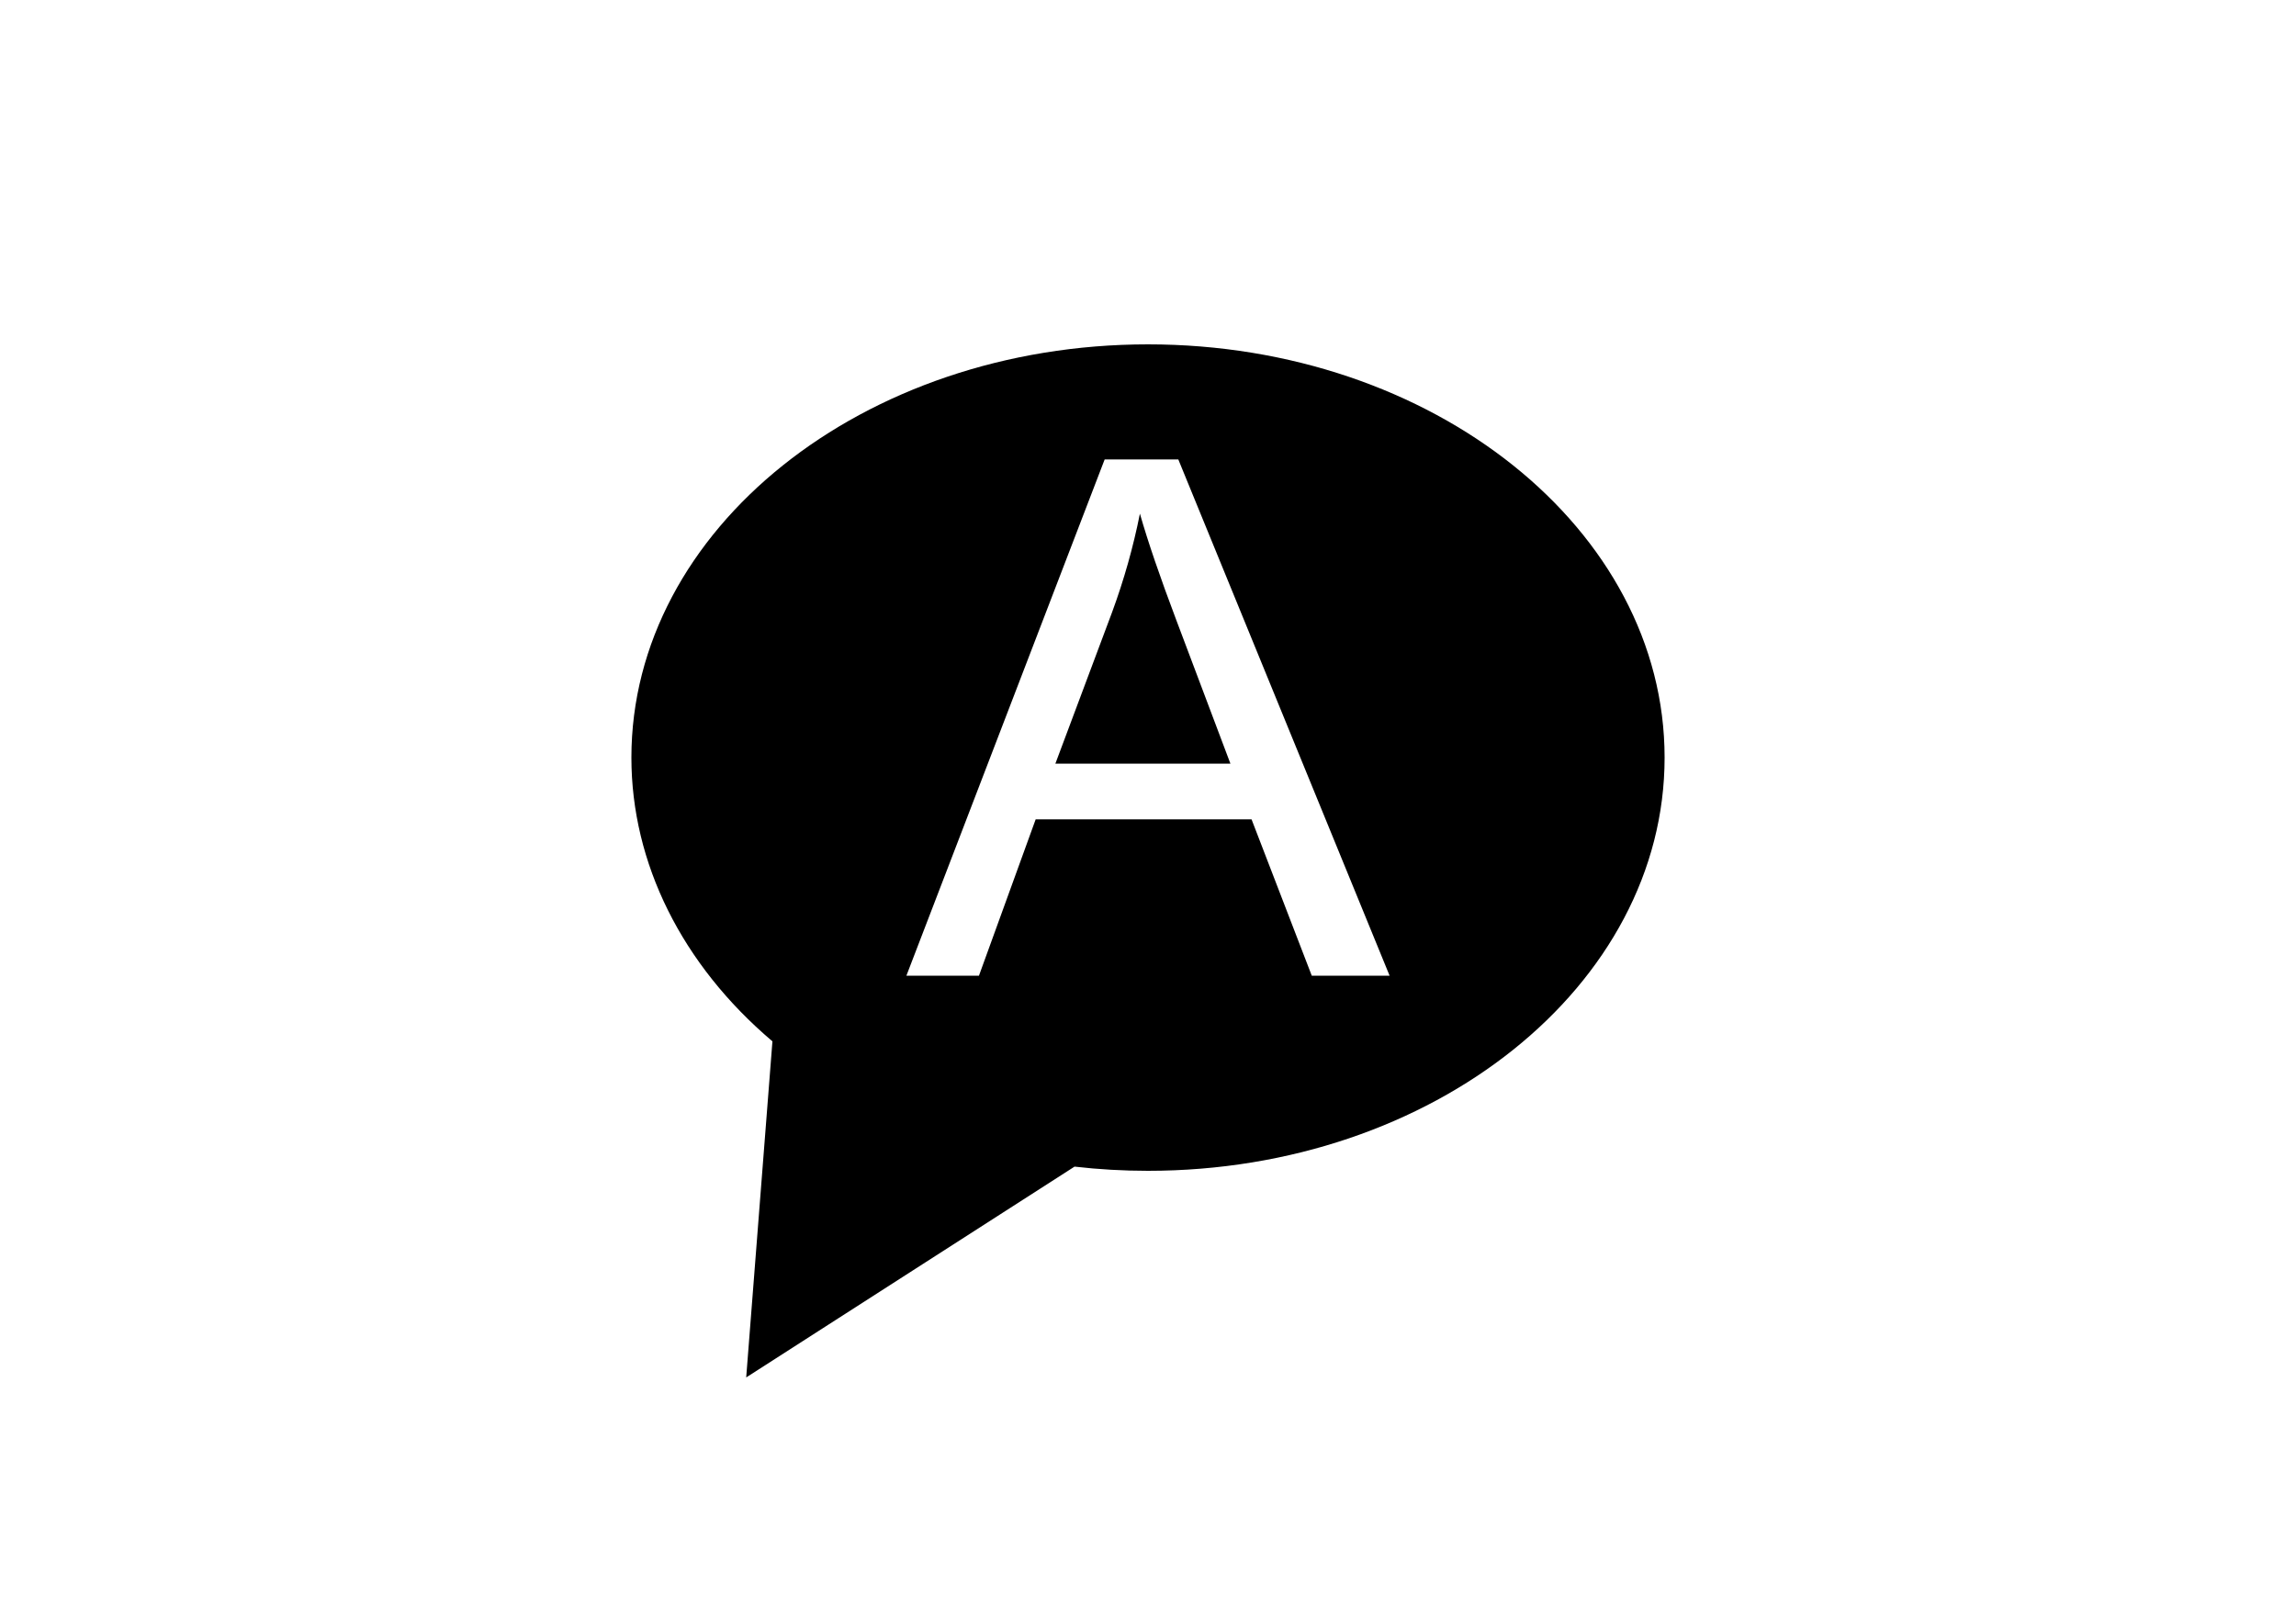 <?xml version="1.0" encoding="UTF-8" standalone="no"?>
<!DOCTYPE svg PUBLIC "-//W3C//DTD SVG 1.1//EN" "http://www.w3.org/Graphics/SVG/1.1/DTD/svg11.dtd">
<svg width="100%" height="100%" viewBox="0 0 40 28" version="1.1" xmlns="http://www.w3.org/2000/svg" xmlns:xlink="http://www.w3.org/1999/xlink" xml:space="preserve" xmlns:serif="http://www.serif.com/" style="fill-rule:evenodd;clip-rule:evenodd;stroke-linejoin:round;stroke-miterlimit:2;">
    <g id="comment">
        <path id="comment1" serif:id="comment" d="M29,13.2C29,17.174 24.967,20.4 20,20.4C19.572,20.4 19.144,20.376 18.72,20.327L13,24L13.457,18.144C11.879,16.807 11,15.038 11,13.2C11,9.226 15.033,6 20,6C24.967,6 29,9.226 29,13.2ZM15.791,17L17.055,17L18.043,14.276L21.804,14.276L22.853,17L24.209,17L20.528,8.005L19.245,8.005L15.791,17ZM18.386,13.306L19.374,10.668C19.583,10.1 19.744,9.527 19.859,8.95C19.998,9.437 20.211,10.059 20.497,10.815L21.436,13.306L18.386,13.306Z"/>
    </g>
</svg>
